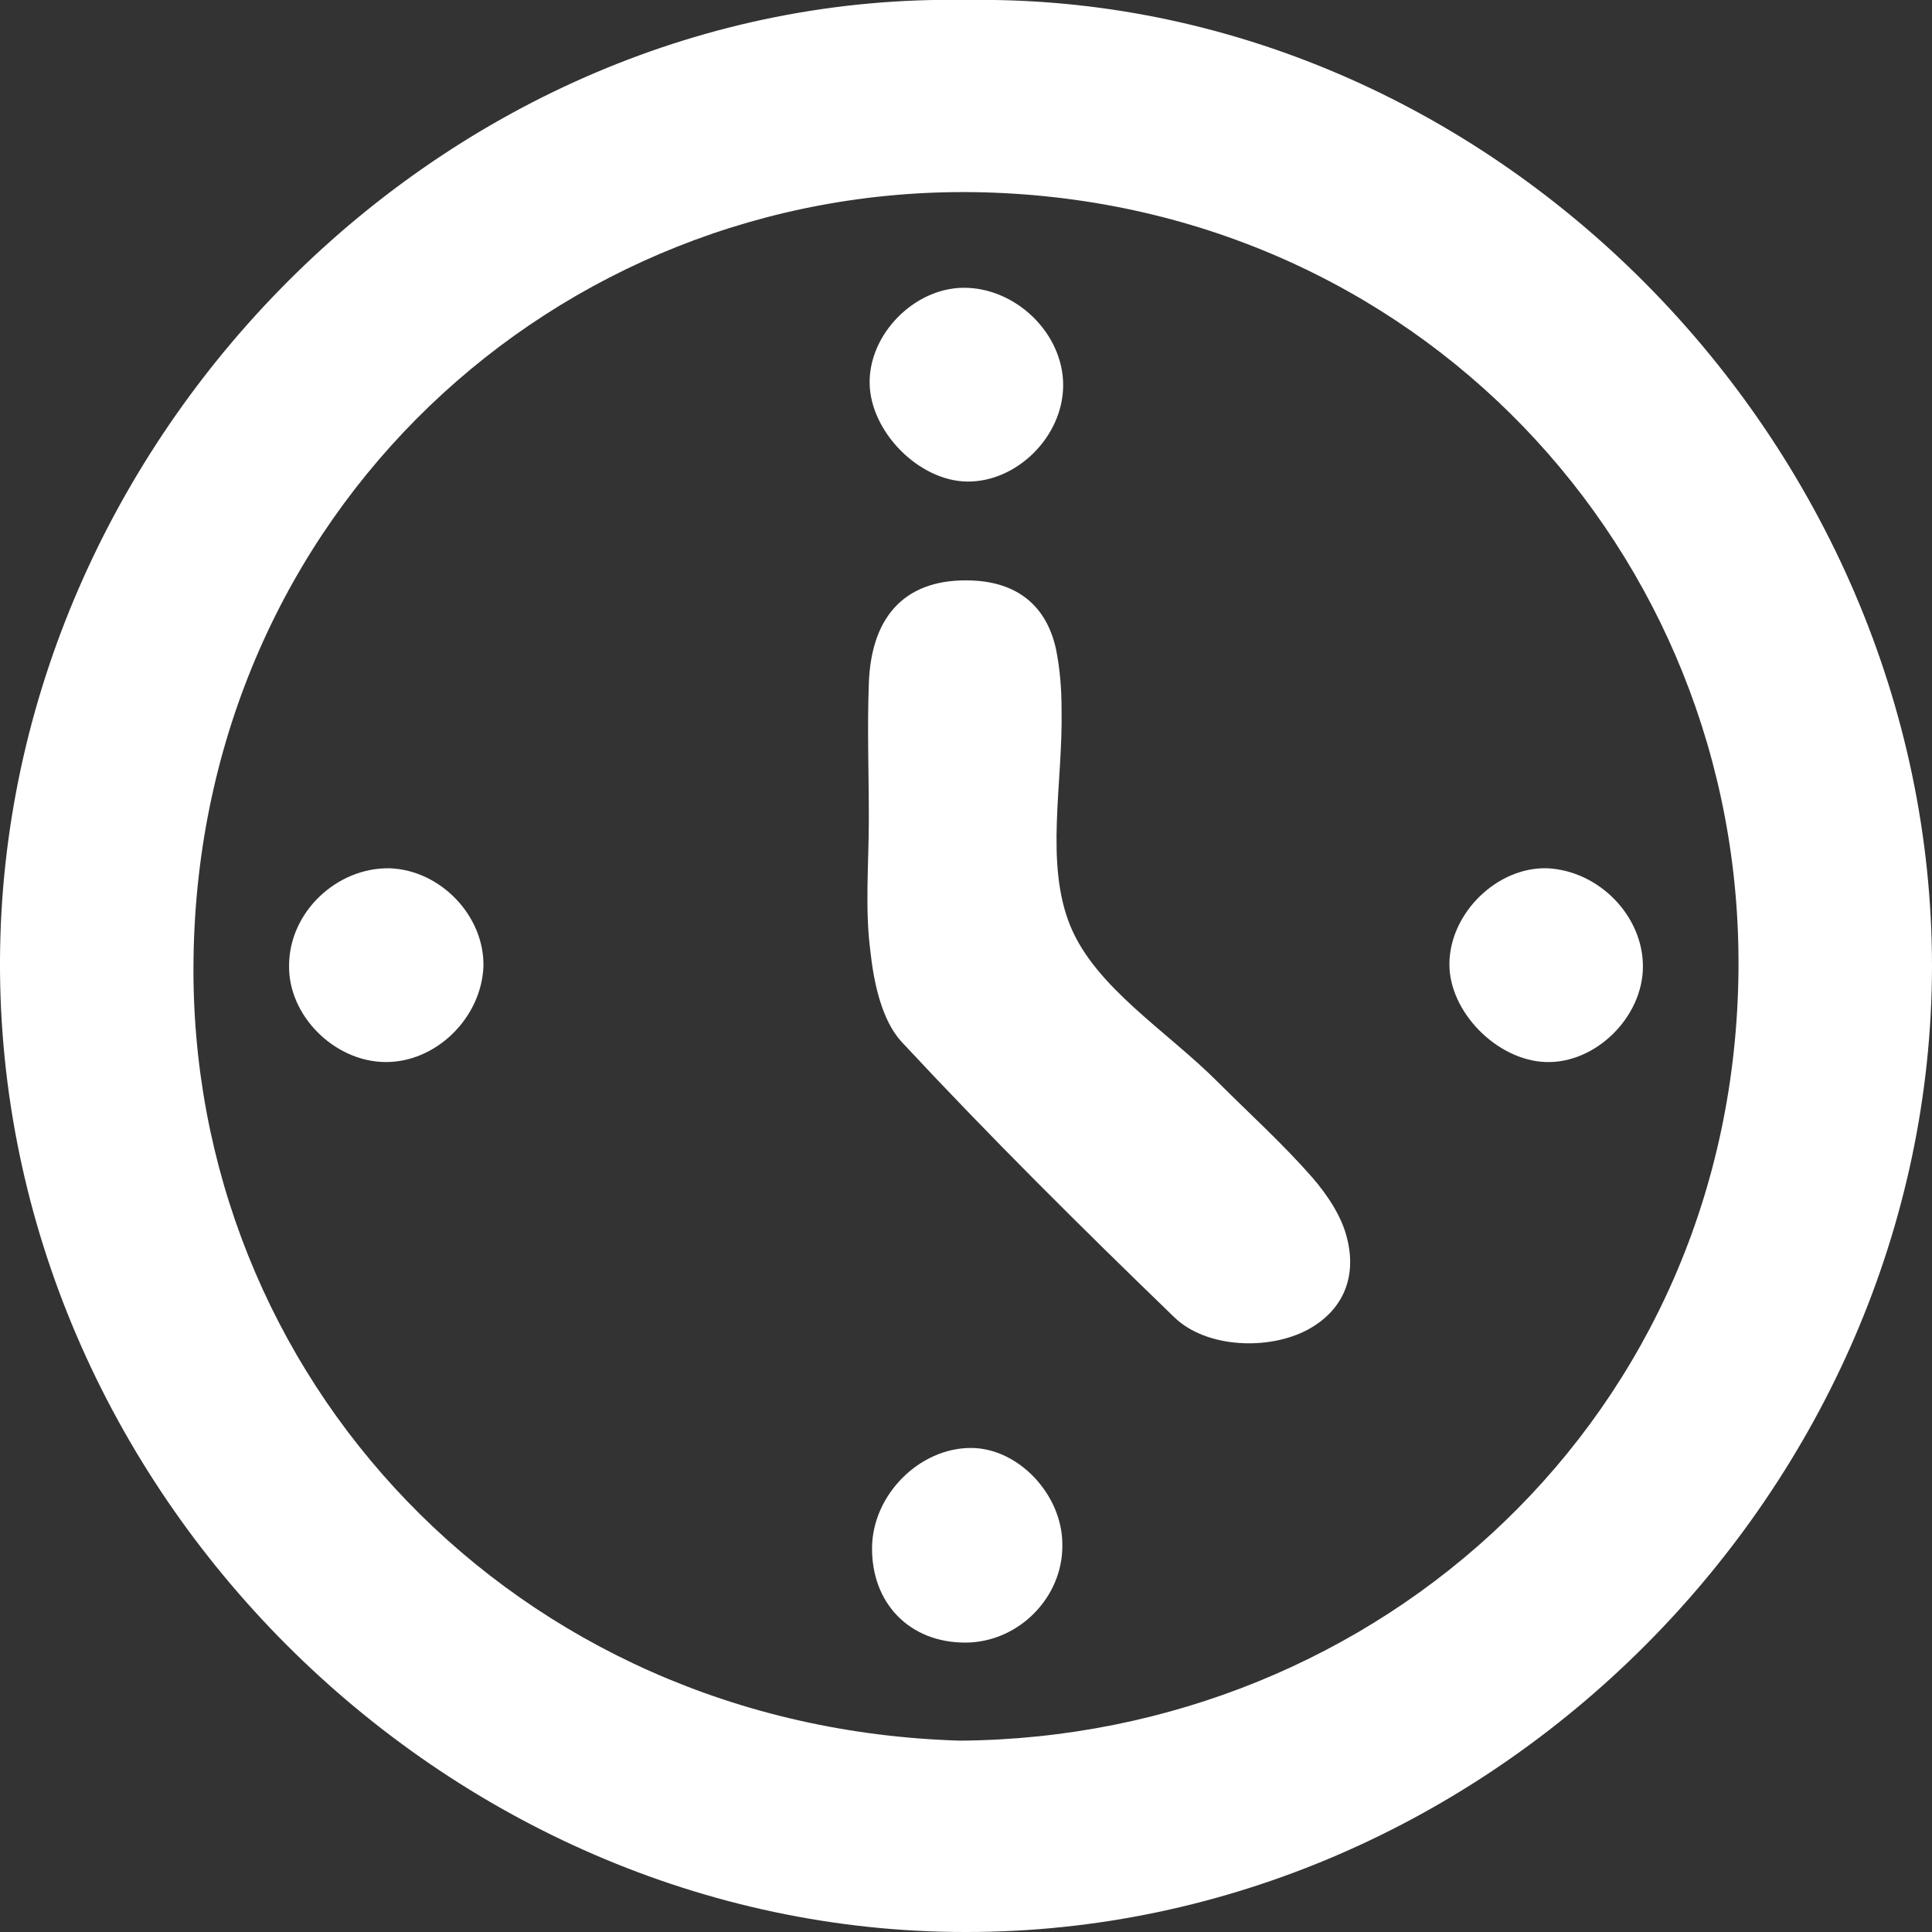 <svg width="24" height="24" viewBox="0 0 24 24" fill="none" xmlns="http://www.w3.org/2000/svg">
<rect x="0" y="0" width="24" height="24" fill="#333333" stroke="none"/>
<g clip-path="url(#clip0_839_957)">
<path d="M12.01 1.15554e-05C18.522 -0.102 24 5.505 24 12.005C23.99 18.485 18.522 24.01 11.99 24C5.518 24 -0.031 18.505 -0 11.924C0.03 5.444 5.528 -0.122 12.01 1.15554e-05ZM11.929 21.623C17.133 21.583 21.545 17.581 21.596 12.056C21.646 6.846 17.579 2.468 12.101 2.387C6.918 2.316 2.475 6.368 2.404 11.914C2.333 17.093 6.38 21.461 11.929 21.623Z" fill="white"/>
<path d="M10.793 10.167C10.793 9.608 10.772 9.05 10.793 8.491C10.823 7.617 11.28 7.181 12.071 7.211C12.629 7.232 12.994 7.516 13.116 8.054C13.166 8.298 13.187 8.552 13.187 8.806C13.207 9.72 12.974 10.725 13.298 11.507C13.613 12.269 14.495 12.807 15.124 13.437C15.52 13.833 15.936 14.209 16.301 14.626C16.494 14.849 16.676 15.123 16.737 15.397C16.849 15.854 16.696 16.271 16.25 16.515C15.763 16.779 14.982 16.748 14.586 16.362C13.43 15.245 12.294 14.118 11.198 12.94C10.955 12.675 10.854 12.208 10.813 11.822C10.742 11.294 10.793 10.725 10.793 10.167Z" fill="white"/>
<path d="M11.99 20.405C11.3 20.405 10.823 19.917 10.833 19.216C10.844 18.566 11.422 17.987 12.061 17.987C12.649 17.987 13.197 18.566 13.197 19.186C13.207 19.846 12.649 20.405 11.99 20.405Z" fill="white"/>
<path d="M4.778 13.193C4.149 13.183 3.581 12.614 3.591 11.995C3.591 11.335 4.179 10.776 4.838 10.786C5.477 10.807 6.025 11.386 6.005 12.015C5.974 12.655 5.406 13.204 4.778 13.193Z" fill="white"/>
<path d="M13.207 4.784C13.207 5.424 12.629 5.992 12.01 5.982C11.412 5.972 10.813 5.363 10.803 4.763C10.793 4.154 11.351 3.585 11.959 3.575C12.608 3.565 13.207 4.134 13.207 4.784Z" fill="white"/>
<path d="M20.409 12.005C20.409 12.635 19.821 13.214 19.202 13.193C18.593 13.173 17.995 12.564 18.005 11.964C18.015 11.335 18.604 10.766 19.222 10.786C19.861 10.817 20.409 11.375 20.409 12.005Z" fill="white"/>
</g>
<defs>
<clipPath id="clip0_839_957">
<rect width="24" height="24" fill="white"/>
</clipPath>
</defs>
</svg>

